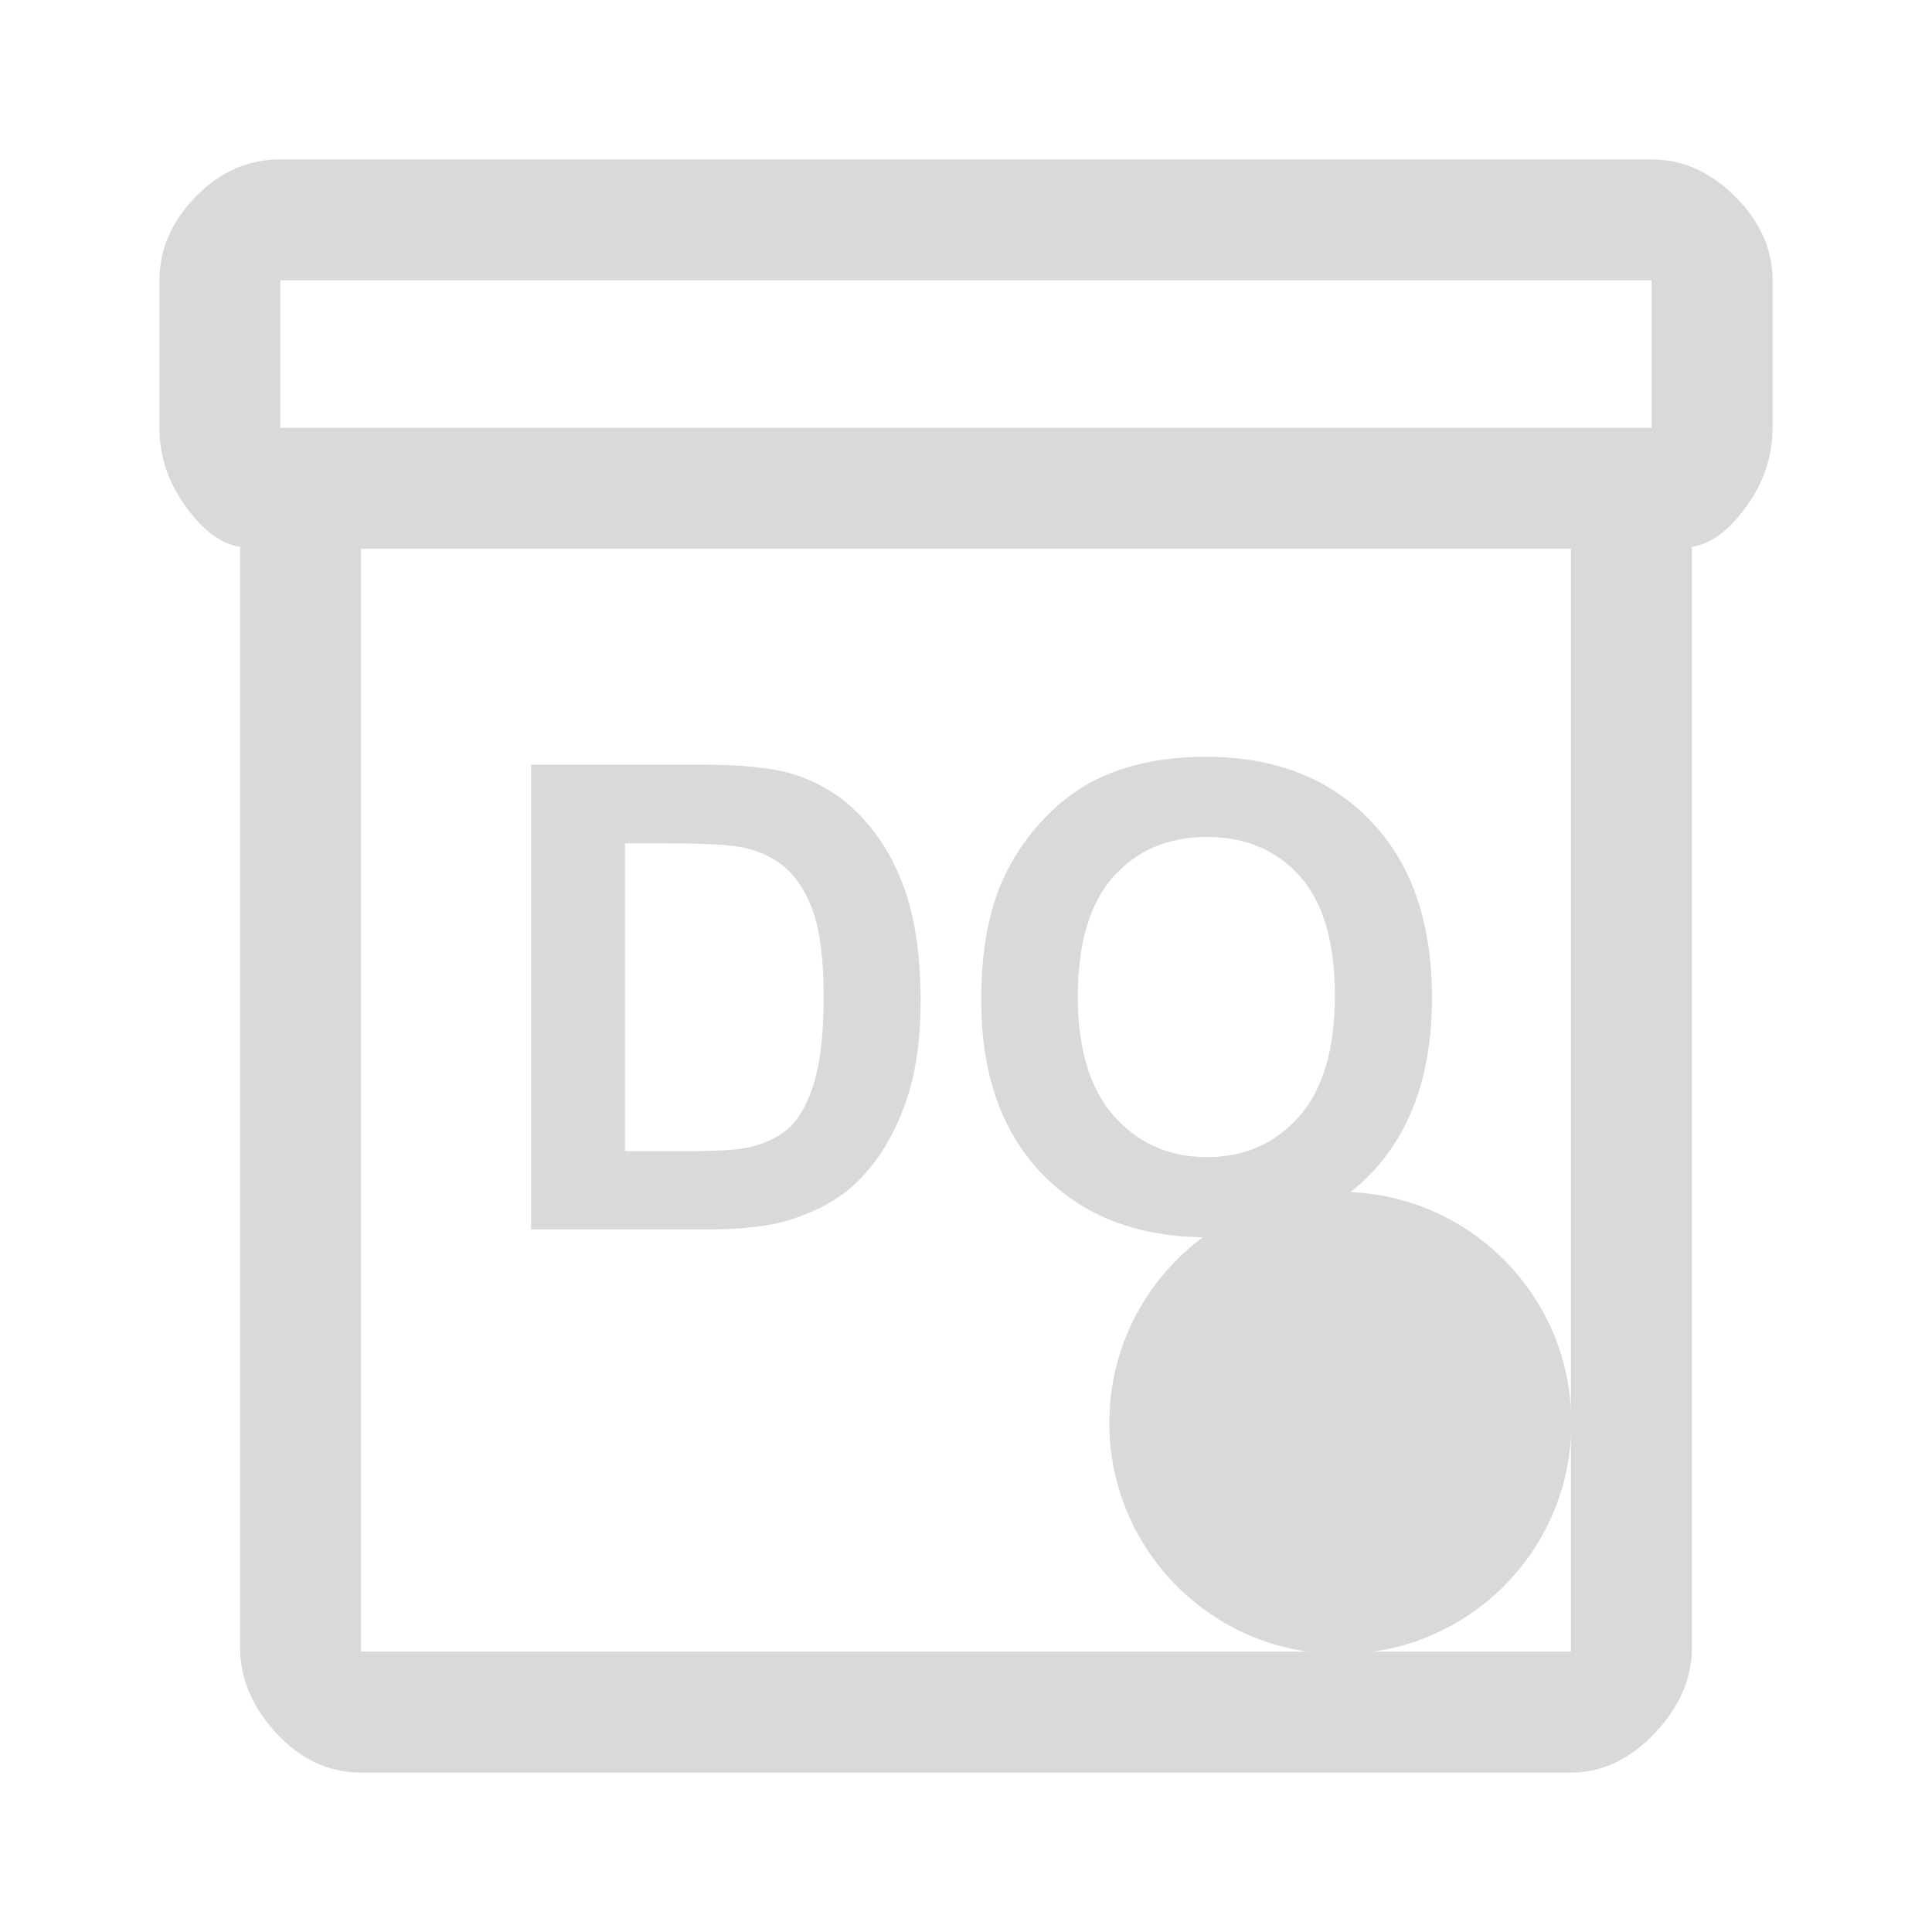 <?xml version="1.0" encoding="UTF-8"?>
<!DOCTYPE svg PUBLIC "-//W3C//DTD SVG 1.1//EN" "http://www.w3.org/Graphics/SVG/1.1/DTD/svg11.dtd">
<!-- Creator: CorelDRAW -->
<svg xmlns="http://www.w3.org/2000/svg" xml:space="preserve" width="200px" height="200px" style="shape-rendering:geometricPrecision; text-rendering:geometricPrecision; image-rendering:optimizeQuality; fill-rule:evenodd; clip-rule:evenodd"
viewBox="0 0 200 200">
 <defs>
  <style type="text/css">
   <![CDATA[
    .fil2 {fill:#d9d9d9}
    .fil1 {fill:#d9d9d9}
    .fil3 {fill:#d9d9d9}
    .fil0 {fill:#d9d9d9;fill-rule:nonzero}
   ]]>
  </style>
 </defs>
 <g id="Layer_x0020_1">
  <path class="fil0" d="M54.979 79.16l17.753 0c3.999,0 7.045,0.303 9.151,0.918 2.822,0.83 5.241,2.308 7.246,4.436 2.017,2.117 3.551,4.716 4.604,7.785 1.043,3.08 1.568,6.866 1.568,11.38 0,3.954 -0.492,7.37 -1.478,10.238 -1.199,3.495 -2.912,6.329 -5.153,8.49 -1.679,1.647 -3.954,2.924 -6.821,3.843 -2.138,0.683 -5.006,1.019 -8.601,1.019l-18.269 0 0 -48.108zm9.711 8.143l0 31.856 7.246 0c2.711,0 4.671,-0.146 5.88,-0.459 1.568,-0.393 2.879,-1.053 3.921,-1.994 1.041,-0.941 1.882,-2.498 2.542,-4.649 0.65,-2.15 0.986,-5.096 0.986,-8.815 0,-3.718 -0.336,-6.563 -0.986,-8.557 -0.66,-1.993 -1.579,-3.55 -2.755,-4.659 -1.187,-1.12 -2.689,-1.871 -4.503,-2.263 -1.355,-0.314 -4.009,-0.459 -7.975,-0.459l-4.356 0z"/>
  <path class="fil0" d="M101.573 103.51c0,-4.905 0.728,-9.017 2.195,-12.343 1.098,-2.441 2.588,-4.647 4.48,-6.596 1.893,-1.938 3.966,-3.383 6.217,-4.324 3.002,-1.277 6.452,-1.904 10.372,-1.904 7.091,0 12.759,2.195 17.014,6.598 4.257,4.391 6.385,10.507 6.385,18.336 0,7.773 -2.117,13.844 -6.34,18.234 -4.222,4.38 -9.867,6.575 -16.924,6.575 -7.157,0 -12.847,-2.185 -17.07,-6.541 -4.222,-4.369 -6.329,-10.383 -6.329,-18.034zm10.002 -0.324c0,5.444 1.266,9.576 3.775,12.388 2.52,2.812 5.712,4.212 9.588,4.212 3.864,0 7.045,-1.389 9.531,-4.189 2.476,-2.789 3.718,-6.967 3.718,-12.546 0,-5.51 -1.209,-9.621 -3.618,-12.343 -2.419,-2.71 -5.634,-4.065 -9.632,-4.065 -4.011,0 -7.237,1.378 -9.689,4.122 -2.443,2.743 -3.675,6.877 -3.675,12.421z"/>
  <circle class="fil1" cx="138.755" cy="147.299" r="23.916"/>
  <path class="fil2" d="M138.43 129.615c9.666,0 17.505,7.839 17.505,17.505 0,9.666 -7.839,17.505 -17.505,17.505 -9.666,0 -17.505,-7.839 -17.505,-17.505 0,-9.666 7.839,-17.505 17.505,-17.505zm-2.748 26.637l-8.222 -8.226 4.297 -4.295 3.925 3.93 9.767 -9.644 4.296 4.298 -14.063 13.936z"/>
  <path class="fil3" d="M24.852 170.556l0 -113.953c-1.949,-0.277 -3.826,-1.67 -5.637,-4.175 -1.808,-2.504 -2.712,-5.219 -2.712,-8.14l0 -15.263c0,-3.2 1.251,-6.089 3.756,-8.664 2.505,-2.573 5.428,-3.86 8.768,-3.86l141.946 0c3.201,0 6.091,1.288 8.664,3.86 2.573,2.575 3.862,5.464 3.862,8.664l0 15.263c0,2.921 -0.905,5.636 -2.716,8.14 -1.809,2.505 -3.685,3.898 -5.634,4.175l0 113.953c0,3.196 -1.289,6.156 -3.86,8.872 -2.573,2.711 -5.464,4.069 -8.664,4.069l-125.247 0c-3.338,0 -6.262,-1.357 -8.767,-4.069 -2.505,-2.716 -3.757,-5.676 -3.757,-8.872zm12.524 -113.743l0 114.16 125.247 0 0 -114.16 -125.247 0zm133.596 -12.524l0 -15.263 -141.946 0 0 15.263 141.946 0zm-133.596 126.684l0 -114.16 0 114.16z"/>
 </g>
</svg>
